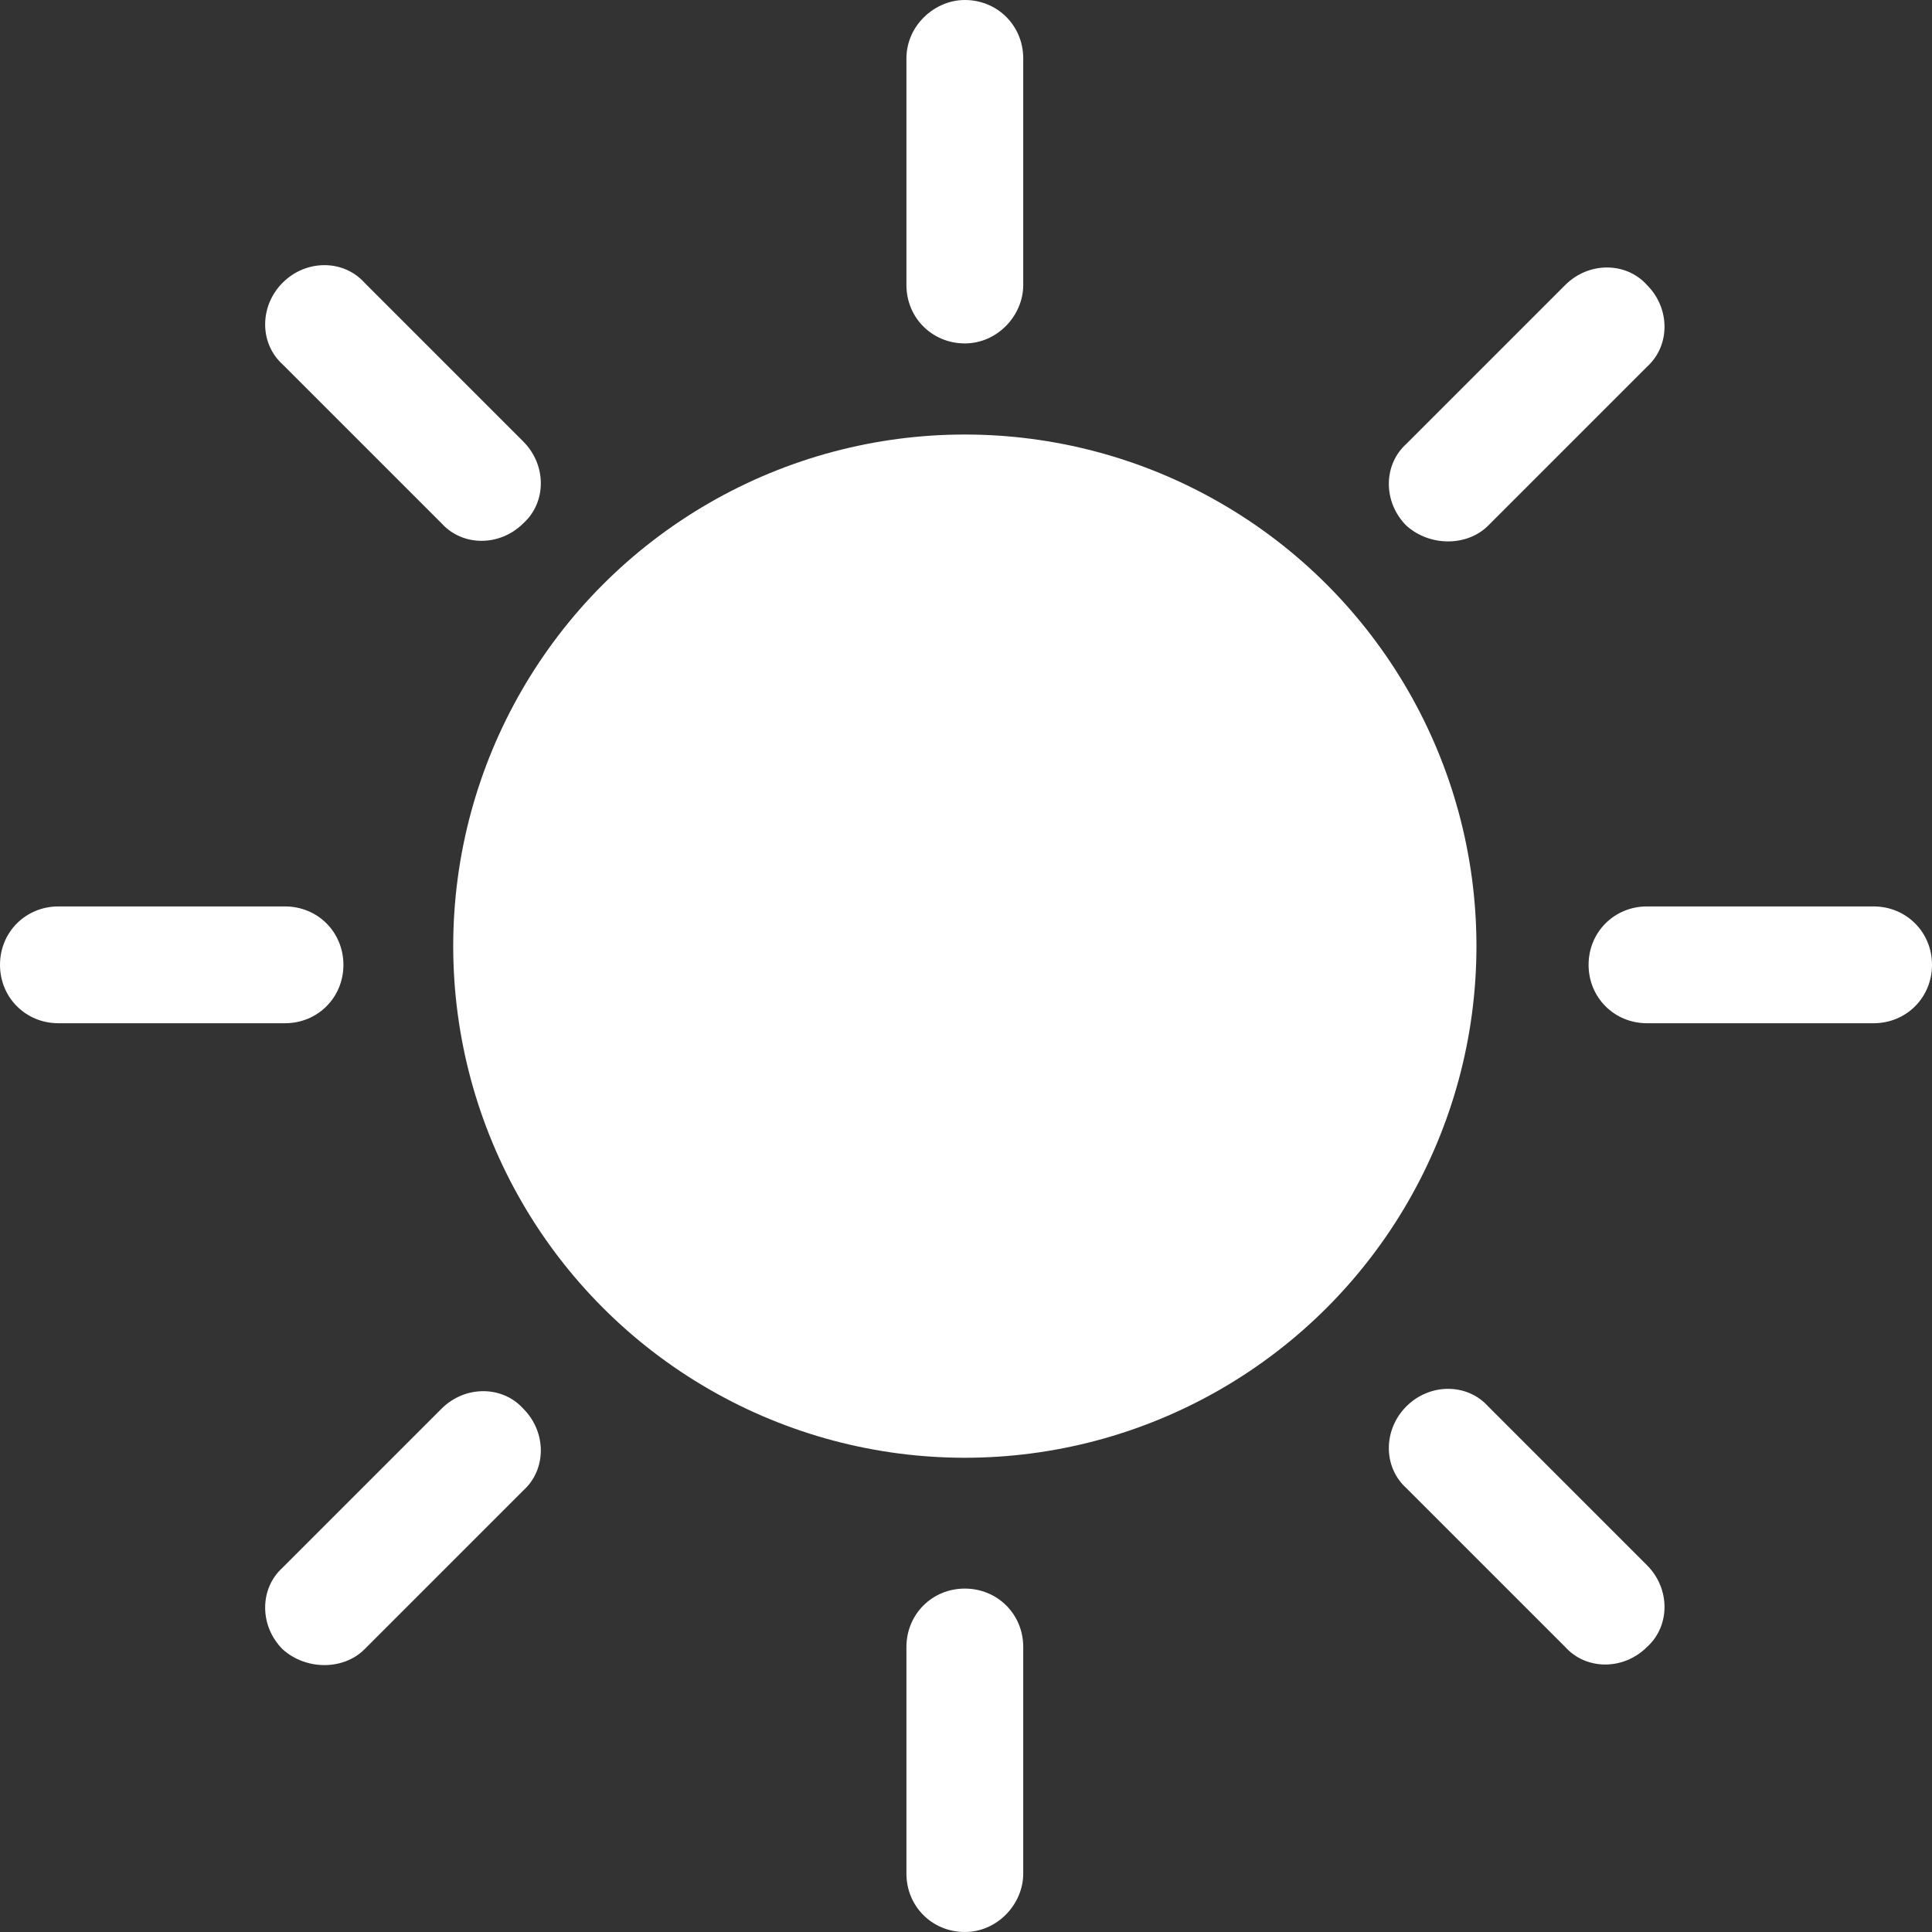 <?xml version="1.0" encoding="utf-8"?>
<!-- Generator: Adobe Illustrator 19.0.0, SVG Export Plug-In . SVG Version: 6.00 Build 0)  -->
<svg version="1.1" id="Layer_1" xmlns="http://www.w3.org/2000/svg" xmlns:xlink="http://www.w3.org/1999/xlink" x="0px" y="0px"
	 viewBox="0 0 82.7 82.7" style="enable-background:new 0 0 82.7 82.7;" xml:space="preserve">
<rect x="0" y="0" width="82.7" height="82.7" fill="#333333" stroke="none"/>
<style type="text/css">
	.st0{fill:#ffffff;}
</style>
<circle id="XMLID_56_" class="st0" cx="41.3" cy="40.5" r="21.9"/>
<path id="XMLID_55_" class="st0" d="M41.3,14.7L41.3,14.7c-1.4,0-2.5-1.1-2.5-2.5V2.5C38.8,1.1,40,0,41.3,0h0c1.4,0,2.5,1.1,2.5,2.5
	v9.7C43.8,13.5,42.7,14.7,41.3,14.7z"/>
<path id="XMLID_54_" class="st0" d="M41.3,82.7L41.3,82.7c-1.4,0-2.5-1.1-2.5-2.5v-9.7c0-1.4,1.1-2.5,2.5-2.5h0
	c1.4,0,2.5,1.1,2.5,2.5v9.7C43.8,81.5,42.7,82.7,41.3,82.7z"/>
<path id="XMLID_53_" class="st0" d="M68,41.3L68,41.3c0-1.4,1.1-2.5,2.5-2.5h9.7c1.4,0,2.5,1.1,2.5,2.5v0c0,1.4-1.1,2.5-2.5,2.5
	h-9.7C69.1,43.8,68,42.7,68,41.3z"/>
<path id="XMLID_52_" class="st0" d="M0,41.3L0,41.3c0-1.4,1.1-2.5,2.5-2.5h9.7c1.4,0,2.5,1.1,2.5,2.5v0c0,1.4-1.1,2.5-2.5,2.5H2.5
	C1.1,43.8,0,42.7,0,41.3z"/>
<path id="XMLID_51_" class="st0" d="M60.2,22.5L60.2,22.5c-1-1-1-2.6,0-3.5l6.8-6.8c1-1,2.6-1,3.5,0l0,0c1,1,1,2.6,0,3.5l-6.8,6.8
	C62.8,23.4,61.2,23.4,60.2,22.5z"/>
<path id="XMLID_50_" class="st0" d="M12.1,70.6L12.1,70.6c-1-1-1-2.6,0-3.5l6.8-6.8c1-1,2.6-1,3.5,0l0,0c1,1,1,2.6,0,3.5l-6.8,6.8
	C14.7,71.5,13.1,71.5,12.1,70.6z"/>
<path id="XMLID_38_" class="st0" d="M60.2,60.2L60.2,60.2c1-1,2.6-1,3.5,0l6.8,6.8c1,1,1,2.6,0,3.5h0c-1,1-2.6,1-3.5,0l-6.8-6.8
	C59.2,62.8,59.2,61.2,60.2,60.2z"/>
<path id="XMLID_35_" class="st0" d="M12.1,12.1L12.1,12.1c1-1,2.6-1,3.5,0l6.8,6.8c1,1,1,2.6,0,3.5l0,0c-1,1-2.6,1-3.5,0l-6.8-6.8
	C11.1,14.7,11.1,13.1,12.1,12.1z"/>
</svg>

